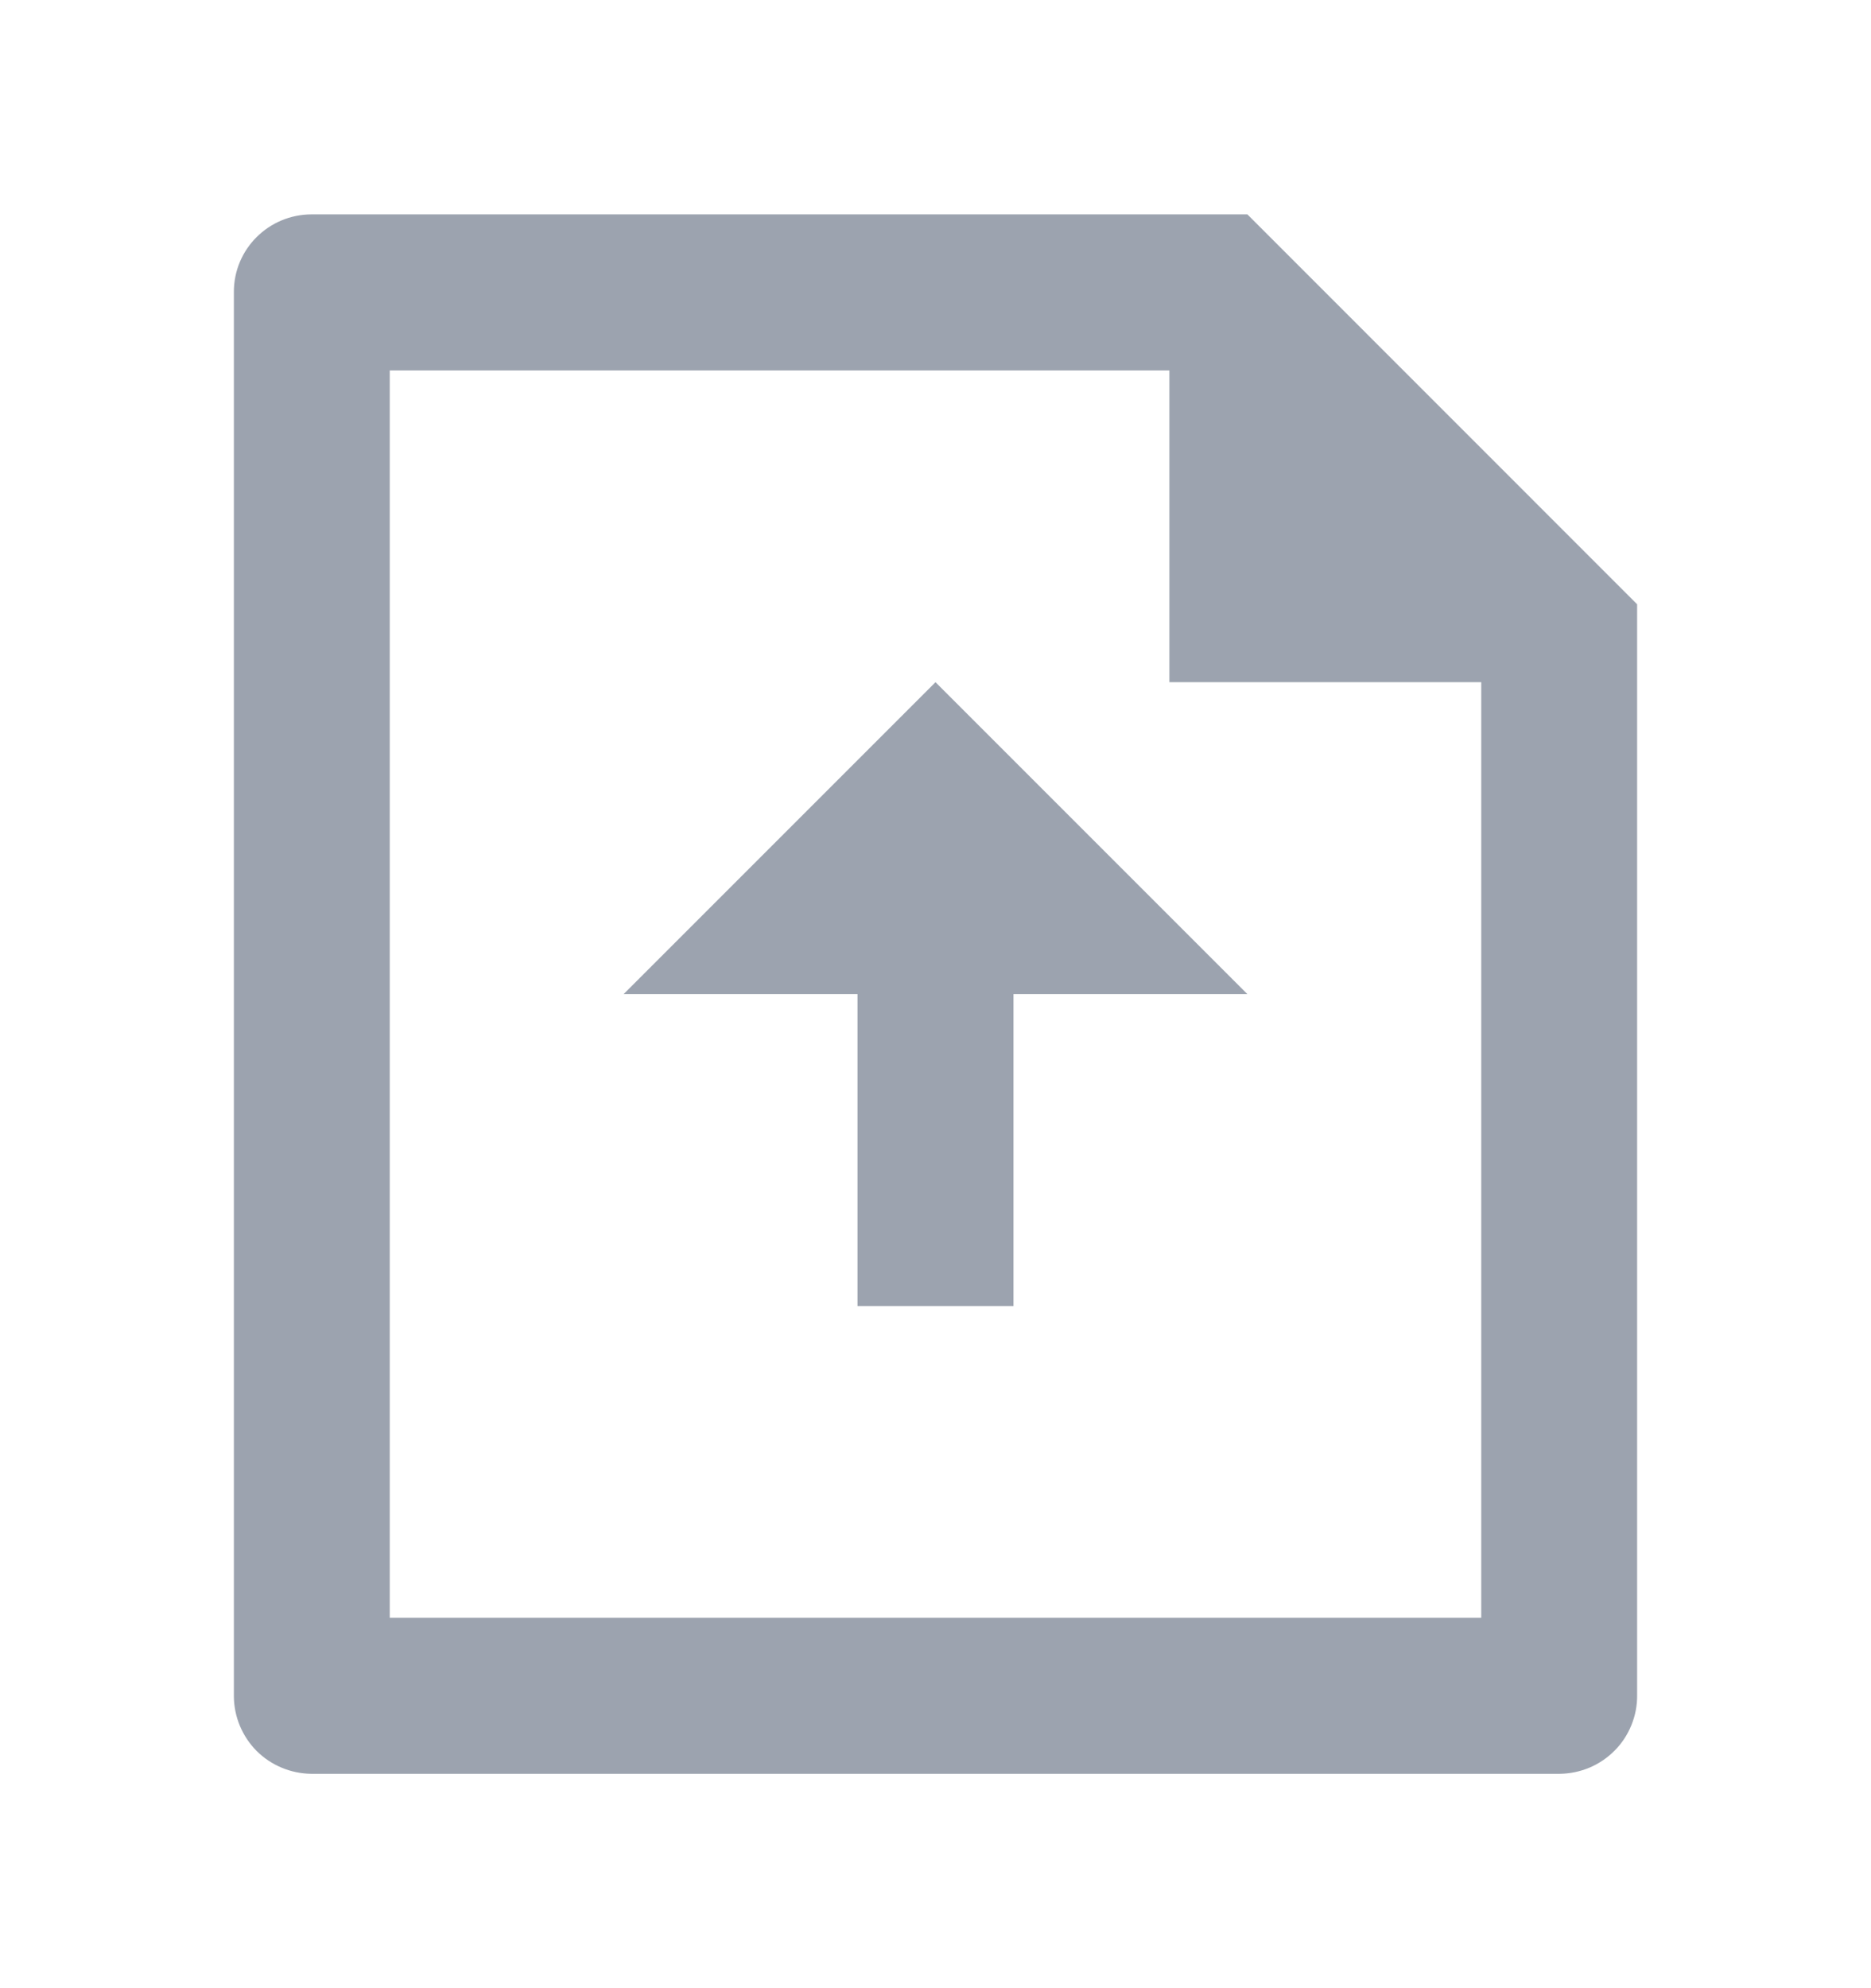 <svg width="16" height="17" viewBox="0 0 16 17" fill="none" xmlns="http://www.w3.org/2000/svg">
<g clip-path="url(#clip0_1370_18044)">
<path d="M10 3.167H3.333V13.833H12.667V5.833H10V3.167ZM2 2.495C2 2.129 2.298 1.833 2.666 1.833H10.667L14 5.167V14.495C14.001 14.583 13.984 14.67 13.951 14.751C13.918 14.832 13.87 14.906 13.808 14.968C13.747 15.03 13.673 15.08 13.593 15.114C13.512 15.148 13.425 15.166 13.338 15.167H2.662C2.487 15.165 2.319 15.095 2.195 14.972C2.072 14.848 2.001 14.68 2 14.505V2.495ZM8.667 8.5V11.167H7.333V8.5H5.333L8 5.833L10.667 8.5H8.667Z" fill="#9CA3AF"/>
</g>
<defs>
<clipPath id="clip0_1370_18044">
<rect width="16" height="16" fill="white" transform="translate(0 0.5)"/>
</clipPath>
</defs>
</svg>
